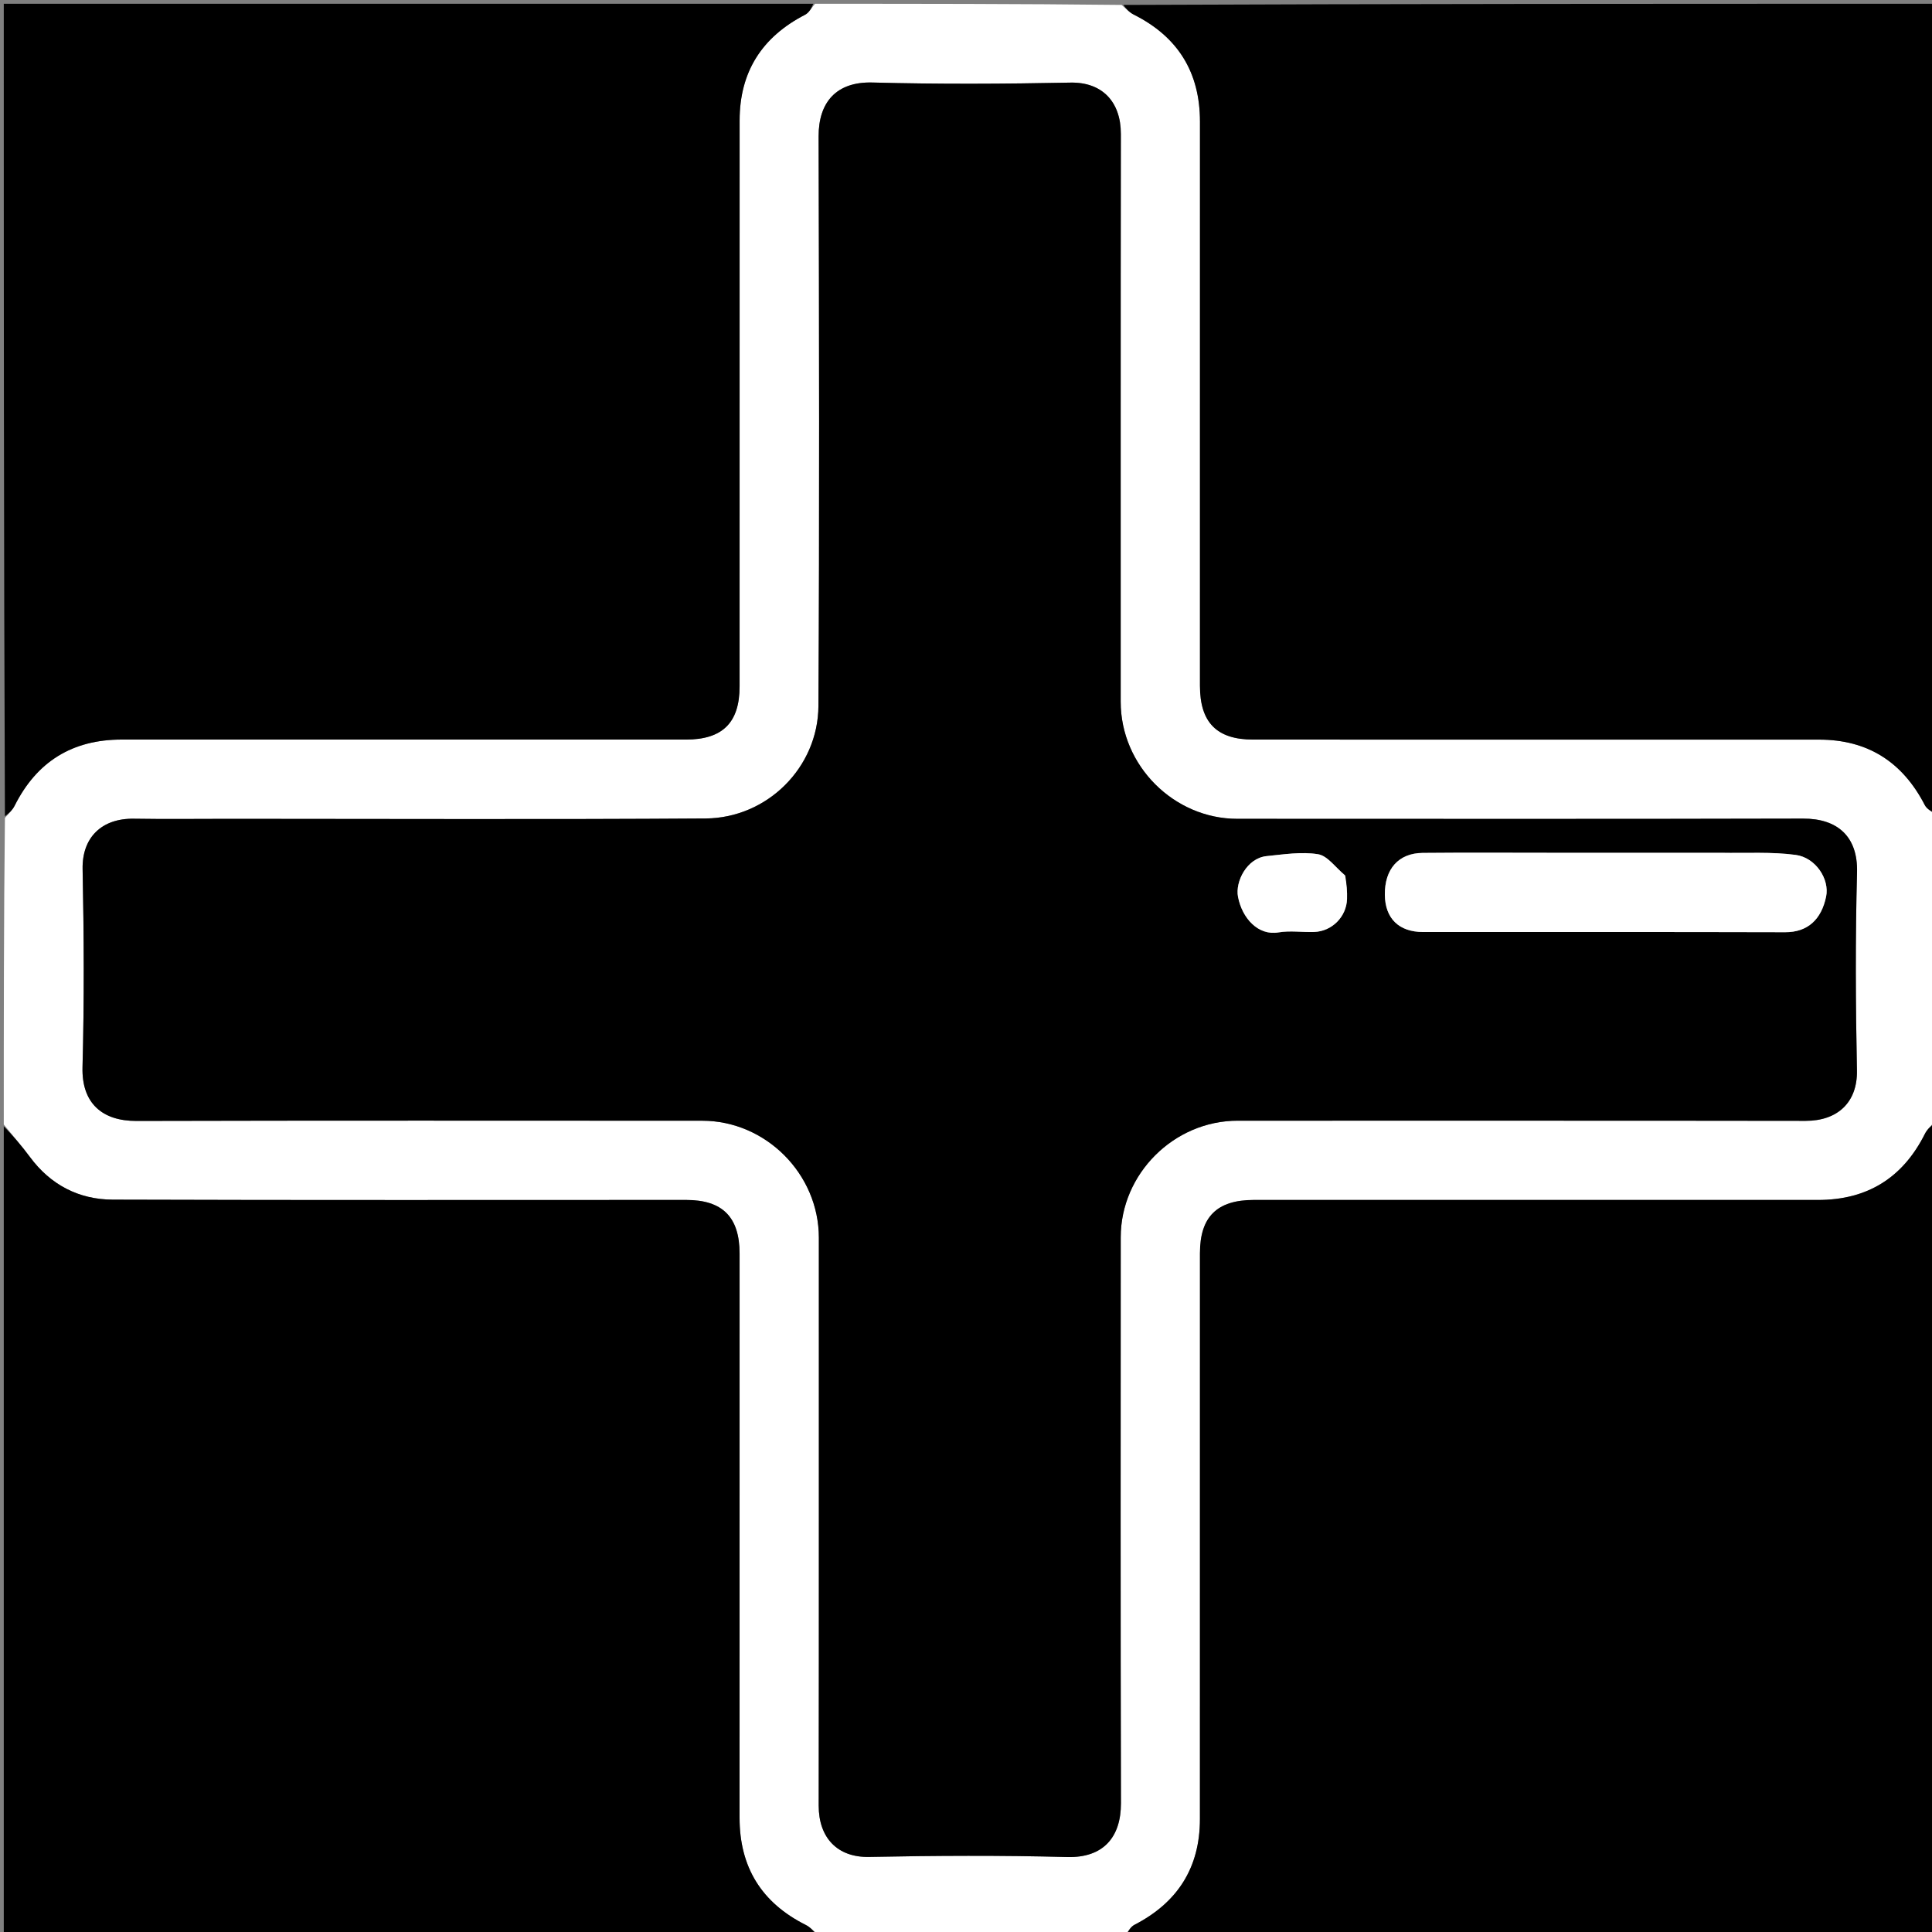 <svg version="1.1" id="Layer_1" xmlns="http://www.w3.org/2000/svg" xmlns:xlink="http://www.w3.org/1999/xlink" x="0px" y="0px"
	 width="100%" viewBox="0 0 512 512" enable-background="new 0 0 512 512" xml:space="preserve">
<rect x="0" y="0" width="512" height="512" fill="#808080" stroke="none"/>
<path fill="#FFFFFF" opacity="1" stroke="none" 
	d="
M513,216 
	C513,243.021 513,270.042 512.695,297.242 
	C511.623,298.438 510.678,299.366 510.116,300.486 
	C504.249,312.172 494.83,318.01 481.742,318.006 
	C431.915,317.991 382.089,317.999 332.262,318.001 
	C322.524,318.001 318.001,322.472 318.001,332.104 
	C317.999,382.097 318.011,432.09 317.993,482.084 
	C317.988,494.973 312.059,504.209 300.643,510.094 
	C299.553,510.656 298.871,512.012 298,513 
	C270.979,513 243.958,513 216.758,512.695 
	C215.562,511.623 214.634,510.678 213.513,510.116 
	C201.826,504.248 195.99,494.827 195.994,481.737 
	C196.009,431.905 196.001,382.073 195.999,332.241 
	C195.999,322.555 191.482,318.001 181.872,318.001 
	C131.206,317.999 80.541,318.088 29.876,317.918 
	C20.911,317.888 13.412,314.021 7.941,306.622 
	C5.749,303.658 3.321,300.869 1,298 
	C1,270.979 1,243.958 1.305,216.758 
	C2.377,215.562 3.322,214.634 3.884,213.514 
	C9.751,201.828 19.17,195.99 32.258,195.994 
	C82.085,196.009 131.911,196.001 181.738,195.999 
	C191.476,195.999 195.999,191.528 195.999,181.896 
	C196.001,131.903 195.989,81.91 196.007,31.917 
	C196.012,19.027 201.941,9.791 213.357,3.906 
	C214.447,3.344 215.129,1.988 216,1 
	C243.021,1 270.042,1 297.242,1.305 
	C298.438,2.377 299.366,3.322 300.486,3.884 
	C312.171,9.751 318.01,19.17 318.006,32.258 
	C317.991,82.085 317.999,131.911 318.001,181.738 
	C318.001,191.476 322.472,195.999 332.104,195.999 
	C382.097,196.001 432.09,195.989 482.083,196.007 
	C494.973,196.012 504.209,201.941 510.094,213.357 
	C510.656,214.447 512.012,215.129 513,216 
M60.5,217 
	C52.169,217 43.837,217.108 35.509,216.97 
	C26.915,216.828 21.725,221.974 21.893,230.325 
	C22.245,247.814 22.333,265.323 21.867,282.806 
	C21.613,292.358 27.089,297.084 36.14,297.061 
	C86.127,296.933 136.114,296.992 186.101,297.004 
	C202.895,297.008 217.01,311.076 217.005,328.032 
	C216.991,378.185 217.039,428.339 216.963,478.492 
	C216.95,487.084 221.974,492.275 230.326,492.107 
	C247.814,491.755 265.323,491.667 282.806,492.133 
	C292.358,492.387 297.084,486.911 297.061,477.859 
	C296.933,427.873 296.992,377.886 297.004,327.899 
	C297.008,311.105 311.076,296.99 328.032,296.995 
	C378.186,297.009 428.339,296.961 478.492,297.037 
	C487.083,297.05 492.275,292.027 492.107,283.674 
	C491.755,266.186 491.667,248.677 492.133,231.193 
	C492.387,221.643 486.911,216.916 477.859,216.939 
	C427.872,217.067 377.885,217.008 327.898,216.996 
	C311.105,216.992 296.99,202.924 296.995,185.968 
	C297.009,135.814 296.961,85.661 297.037,35.507 
	C297.05,26.916 292.027,21.725 283.674,21.893 
	C266.185,22.245 248.676,22.333 231.193,21.867 
	C221.643,21.613 216.916,27.089 216.939,36.141 
	C217.066,86.461 217.185,136.783 216.893,187.101 
	C216.799,203.341 203.359,216.79 186.966,216.904 
	C145.146,217.193 103.322,217 60.5,217 
z"/>
<path fill="#000000" opacity="1" stroke="none" 
	d="
M215.531,1 
	C215.129,1.988 214.447,3.344 213.357,3.906 
	C201.941,9.791 196.012,19.027 196.007,31.917 
	C195.989,81.91 196.001,131.903 195.999,181.896 
	C195.999,191.528 191.476,195.999 181.738,195.999 
	C131.911,196.001 82.085,196.009 32.258,195.994 
	C19.17,195.99 9.751,201.828 3.884,213.514 
	C3.322,214.634 2.377,215.562 1.305,216.29 
	C1,144.406 1,72.813 1,1 
	C72.354,1 143.708,1 215.531,1 
z"/>
<path fill="#000000" opacity="1" stroke="none" 
	d="
M513,215.531 
	C512.012,215.129 510.656,214.447 510.094,213.357 
	C504.209,201.941 494.973,196.012 482.083,196.007 
	C432.09,195.989 382.097,196.001 332.104,195.999 
	C322.472,195.999 318.001,191.476 318.001,181.738 
	C317.999,131.911 317.991,82.085 318.006,32.258 
	C318.01,19.17 312.171,9.751 300.486,3.884 
	C299.366,3.322 298.438,2.377 297.71,1.305 
	C369.594,1 441.187,1 513,1 
	C513,72.354 513,143.708 513,215.531 
z"/>
<path fill="#000000" opacity="1" stroke="none" 
	d="
M1,298.469 
	C3.321,300.869 5.749,303.658 7.941,306.622 
	C13.412,314.021 20.911,317.888 29.876,317.918 
	C80.541,318.088 131.206,317.999 181.872,318.001 
	C191.482,318.001 195.999,322.555 195.999,332.241 
	C196.001,382.073 196.009,431.905 195.994,481.737 
	C195.99,494.827 201.826,504.248 213.513,510.116 
	C214.634,510.678 215.562,511.623 216.29,512.695 
	C144.406,513 72.813,513 1,513 
	C1,441.646 1,370.292 1,298.469 
z"/>
<path fill="#000000" opacity="1" stroke="none" 
	d="
M298.469,513 
	C298.871,512.012 299.553,510.656 300.643,510.094 
	C312.059,504.209 317.988,494.973 317.993,482.084 
	C318.011,432.09 317.999,382.097 318.001,332.104 
	C318.001,322.472 322.524,318.001 332.262,318.001 
	C382.089,317.999 431.915,317.991 481.742,318.006 
	C494.83,318.01 504.249,312.172 510.116,300.486 
	C510.678,299.366 511.623,298.438 512.695,297.71 
	C513,369.594 513,441.187 513,513 
	C441.646,513 370.292,513 298.469,513 
z"/>
<path fill="#000000" opacity="1" stroke="none" 
	d="
M61,217 
	C103.322,217 145.146,217.193 186.966,216.904 
	C203.359,216.79 216.799,203.341 216.893,187.101 
	C217.185,136.783 217.066,86.461 216.939,36.141 
	C216.916,27.089 221.643,21.613 231.193,21.867 
	C248.676,22.333 266.185,22.245 283.674,21.893 
	C292.027,21.725 297.05,26.916 297.037,35.507 
	C296.961,85.661 297.009,135.814 296.995,185.968 
	C296.99,202.924 311.105,216.992 327.898,216.996 
	C377.885,217.008 427.872,217.067 477.859,216.939 
	C486.911,216.916 492.387,221.643 492.133,231.193 
	C491.667,248.677 491.755,266.186 492.107,283.674 
	C492.275,292.027 487.083,297.05 478.492,297.037 
	C428.339,296.961 378.186,297.009 328.032,296.995 
	C311.076,296.99 297.008,311.105 297.004,327.899 
	C296.992,377.886 296.933,427.873 297.061,477.859 
	C297.084,486.911 292.358,492.387 282.806,492.133 
	C265.323,491.667 247.814,491.755 230.326,492.107 
	C221.974,492.275 216.95,487.084 216.963,478.492 
	C217.039,428.339 216.991,378.185 217.005,328.032 
	C217.01,311.076 202.895,297.008 186.101,297.004 
	C136.114,296.992 86.127,296.933 36.14,297.061 
	C27.089,297.084 21.613,292.358 21.867,282.806 
	C22.333,265.323 22.245,247.814 21.893,230.325 
	C21.725,221.974 26.915,216.828 35.509,216.97 
	C43.837,217.108 52.169,217 61,217 
M455.5,226 
	C441.003,226 426.506,226 412.01,226 
	C400.346,226 388.681,225.92 377.018,226.032 
	C370.612,226.093 366.934,230.318 367,237.105 
	C367.061,243.39 370.717,246.992 377.138,246.994 
	C409.13,247.007 441.123,246.954 473.115,247.042 
	C479.049,247.058 482.682,243.681 483.938,237.61 
	C484.895,232.982 481.179,227.276 475.873,226.561 
	C469.506,225.703 462.965,226.13 455.5,226 
M356.184,231.75 
	C353.902,229.872 351.816,226.79 349.295,226.38 
	C344.899,225.664 340.218,226.424 335.688,226.876 
	C330.429,227.4 327.31,233.645 328.087,237.67 
	C329.195,243.409 333.467,248.01 338.799,247.095 
	C341.866,246.569 345.098,247.084 348.251,246.98 
	C352.971,246.825 356.813,242.976 356.978,238.256 
	C357.047,236.274 356.875,234.282 356.184,231.75 
z"/>
<path fill="#FFFFFF" opacity="1" stroke="none" 
	d="
M456,226 
	C462.965,226.13 469.506,225.703 475.873,226.561 
	C481.179,227.276 484.895,232.982 483.938,237.61 
	C482.682,243.681 479.049,247.058 473.115,247.042 
	C441.123,246.954 409.13,247.007 377.138,246.994 
	C370.717,246.992 367.061,243.39 367,237.105 
	C366.934,230.318 370.612,226.093 377.018,226.032 
	C388.681,225.92 400.346,226 412.01,226 
	C426.506,226 441.003,226 456,226 
z"/>
<path fill="#FFFFFF" opacity="1" stroke="none" 
	d="
M356.498,232.023 
	C356.875,234.282 357.047,236.274 356.978,238.256 
	C356.813,242.976 352.971,246.825 348.251,246.98 
	C345.098,247.084 341.866,246.569 338.799,247.095 
	C333.467,248.01 329.195,243.409 328.087,237.67 
	C327.31,233.645 330.429,227.4 335.688,226.876 
	C340.218,226.424 344.899,225.664 349.295,226.38 
	C351.816,226.79 353.902,229.872 356.498,232.023 
z"/>
</svg>